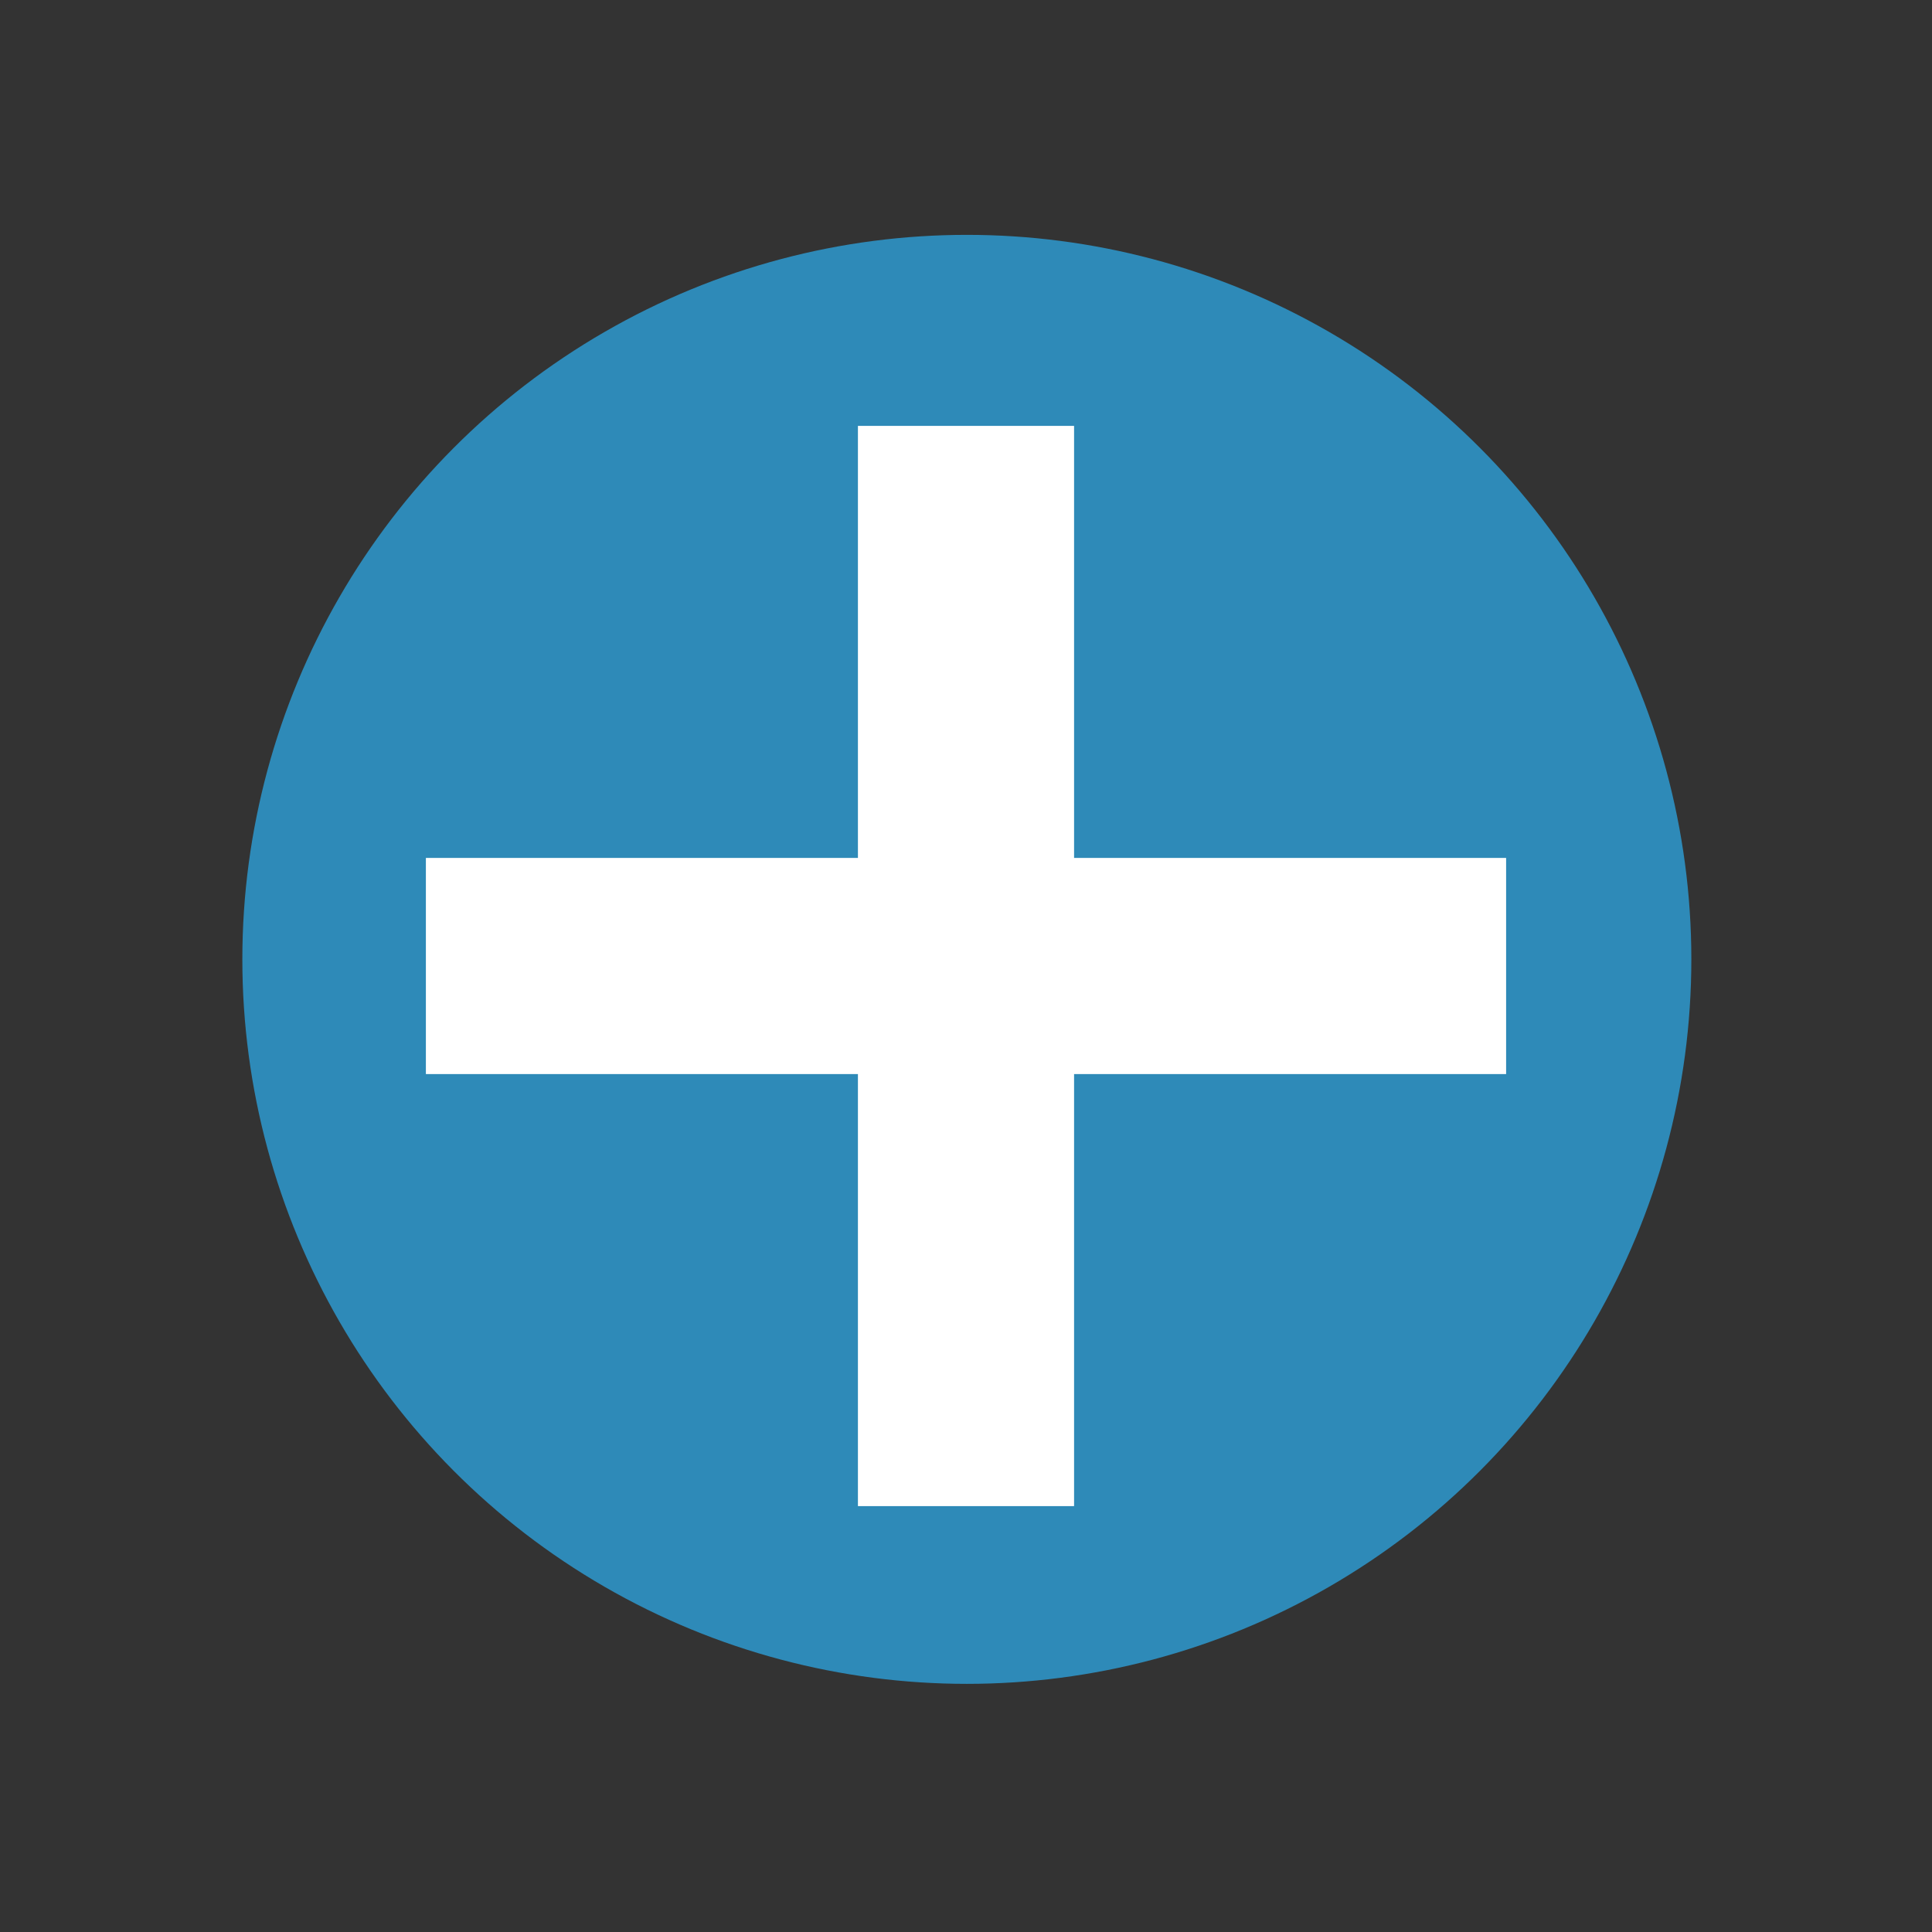 <?xml version="1.0" encoding="UTF-8" standalone="no"?>
<svg
   xmlns:dc="http://purl.org/dc/elements/1.1/"
   xmlns:cc="http://creativecommons.org/ns#"
   xmlns:rdf="http://www.w3.org/1999/02/22-rdf-syntax-ns#"
   xmlns:svg="http://www.w3.org/2000/svg"
   xmlns="http://www.w3.org/2000/svg"
   xmlns:sodipodi="http://sodipodi.sourceforge.net/DTD/sodipodi-0.dtd"
   xmlns:inkscape="http://www.inkscape.org/namespaces/inkscape"
   width="16"
   height="16"
   version="1.1"
   id="svg6"
   sodipodi:docname="emblem-rabbitvcs-added.svg"
   inkscape:version="0.92.5 (2060ec1f9f, 2020-04-08)">
  <rect width="100%" height="100%" fill="#333333" stroke="none"/>
  <defs
     id="defs10" />
  <sodipodi:namedview
     pagecolor="#ffffff"
     bordercolor="#5cadd6"
     borderopacity="1"
     objecttolerance="10"
     gridtolerance="10"
     guidetolerance="10"
     inkscape:pageopacity="0"
     inkscape:pageshadow="2"
     inkscape:window-width="954"
     inkscape:window-height="500"
     id="namedview8"
     showgrid="false"
     inkscape:zoom="20.85965"
     inkscape:cx="7.7394442"
     inkscape:cy="8.2527577"
     inkscape:current-layer="svg6"
     inkscape:window-x="0"
     inkscape:window-y="28"
     inkscape:window-maximized="0" />
  <circle
     style="fill:#2e8ab8;fill-opacity:1;stroke-width:0.857"
     cx="8.007"
     cy="7.945"
     r="6"
     id="circle2" />
  <path
     style="fill:#ffffff;stroke-width:0.895"
     d="M 7.105,3.527 V 7.105 H 3.527 V 8.895 H 7.105 V 12.473 H 8.895 V 8.895 H 12.473 V 7.105 H 8.895 V 3.527 Z"
     id="path4"
     inkscape:connector-curvature="0" />
</svg>

